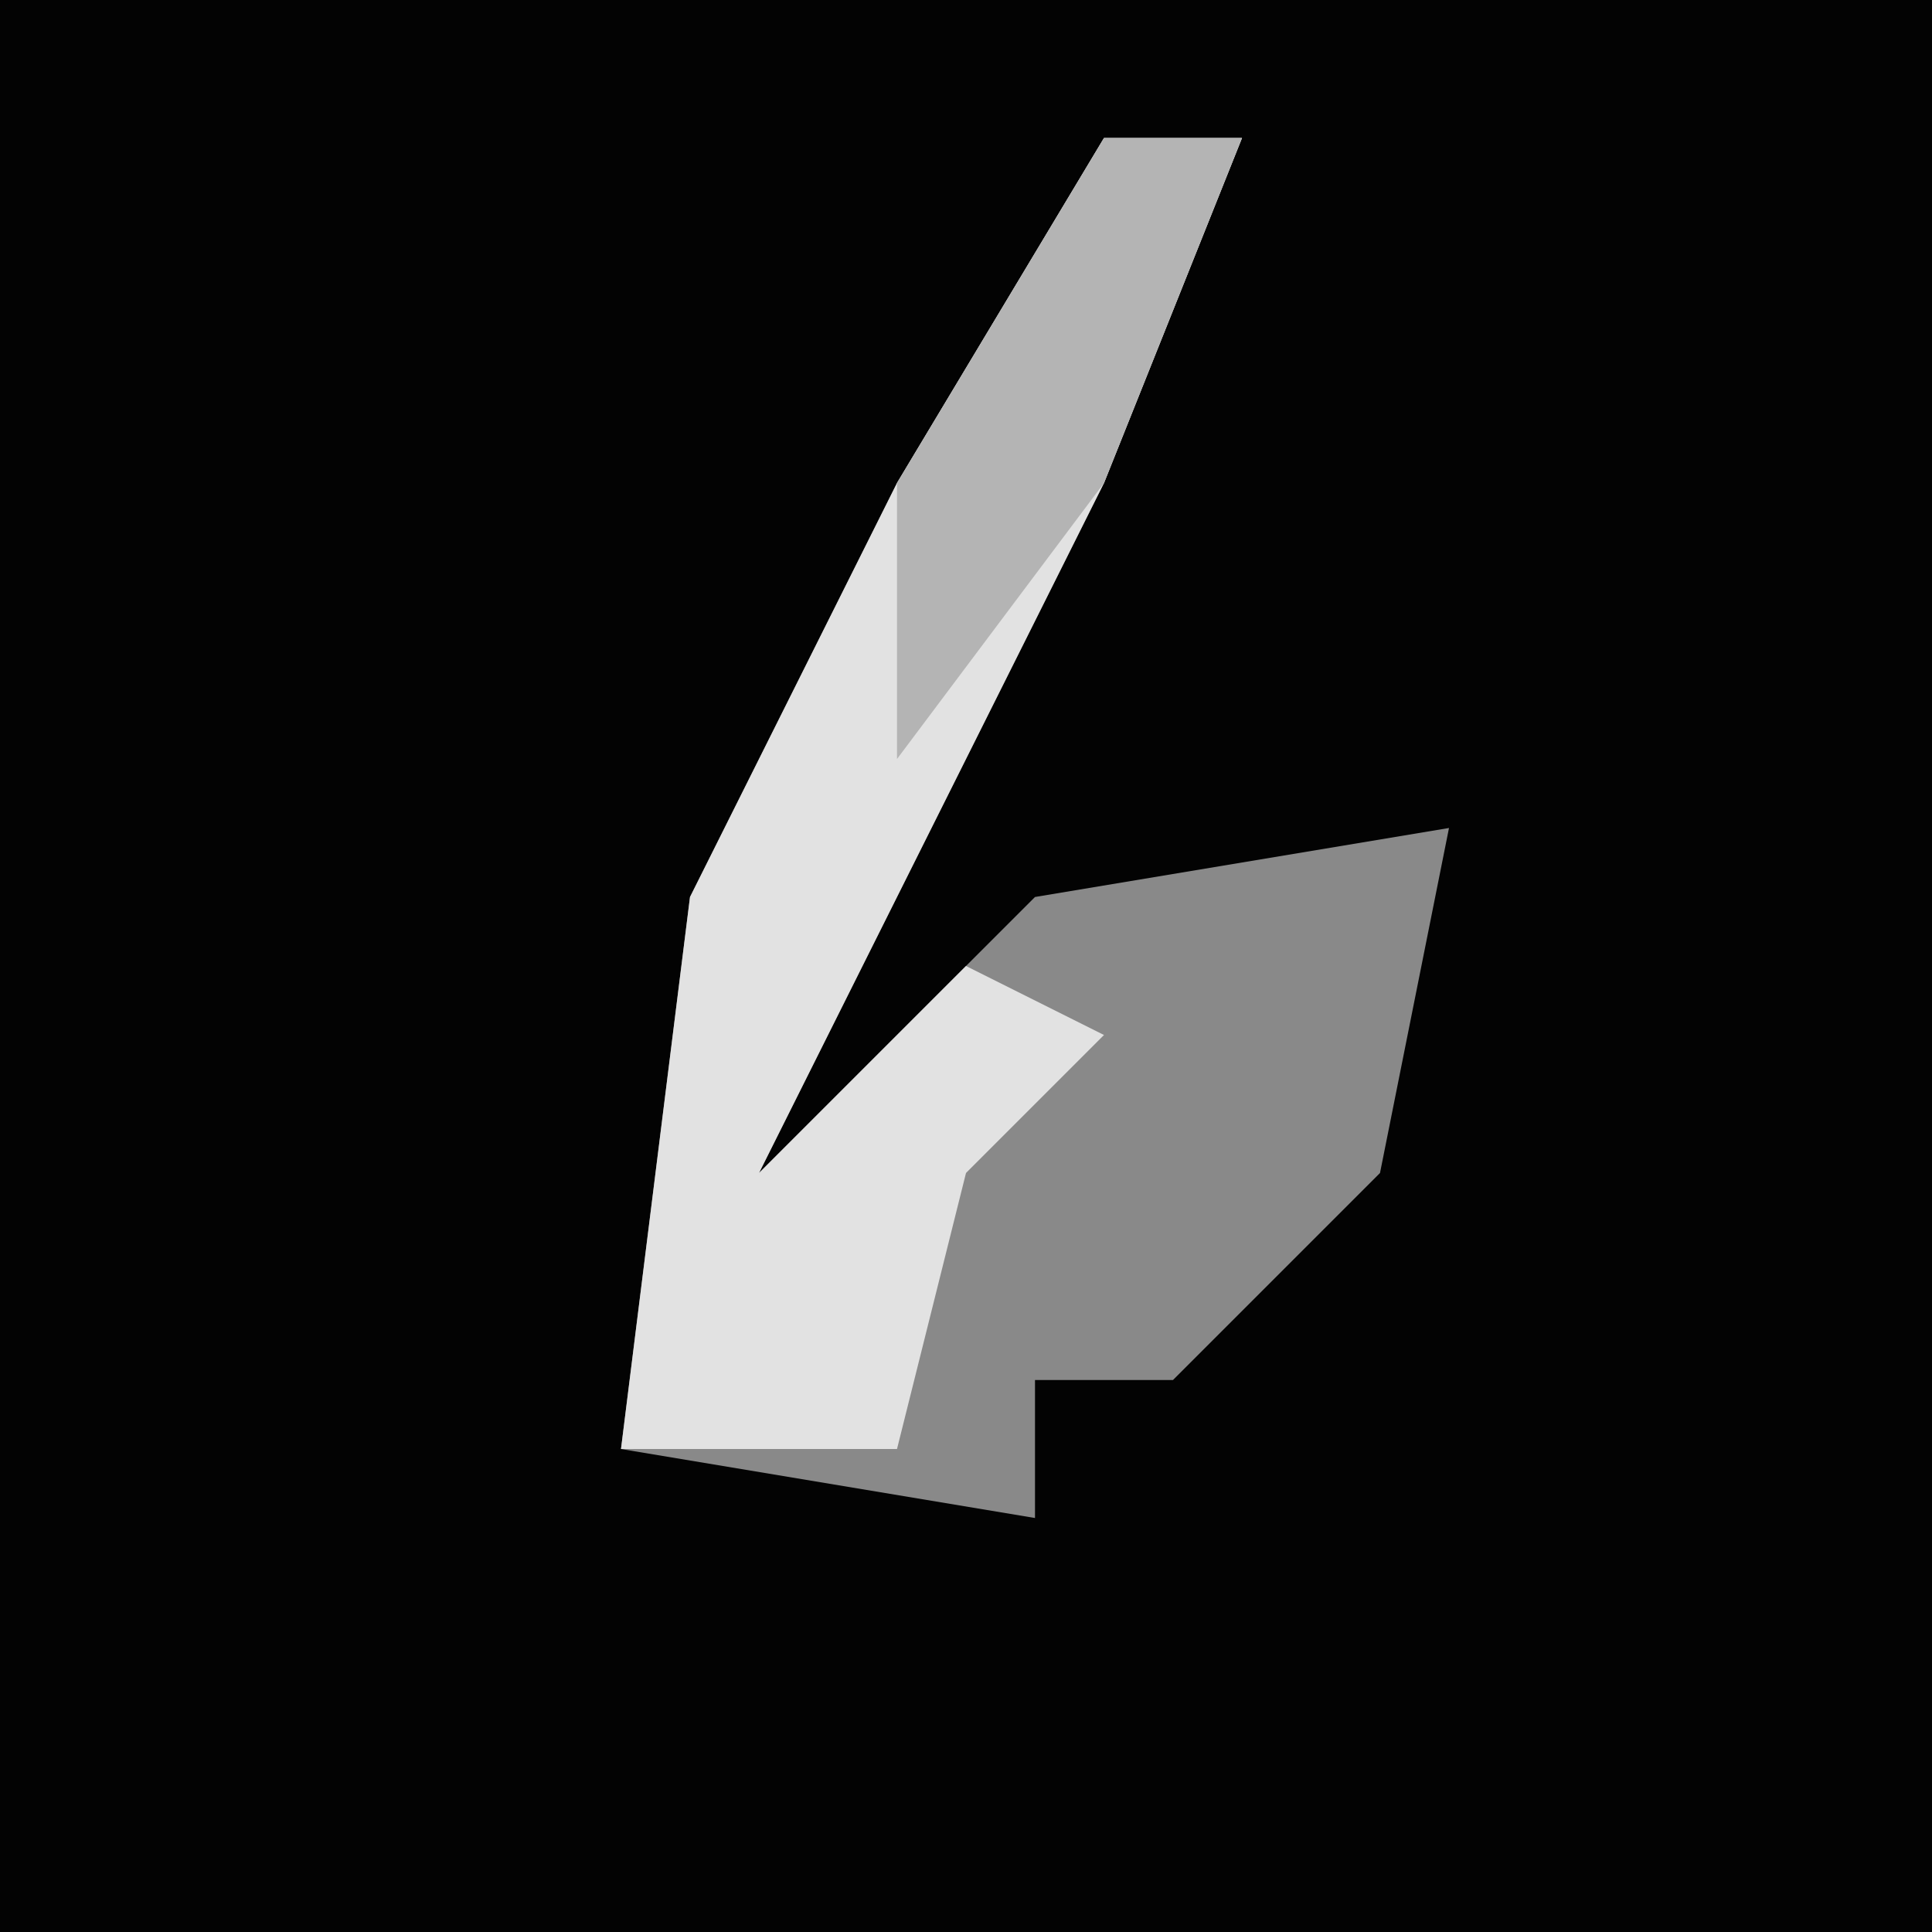 <?xml version="1.0" encoding="UTF-8"?>
<svg version="1.1" xmlns="http://www.w3.org/2000/svg" width="28" height="28">
<path d="M0,0 L28,0 L28,28 L0,28 Z " fill="#030303" transform="translate(0,0)"/>
<path d="M0,0 L2,0 L0,5 L-5,15 L-1,11 L5,10 L4,15 L1,18 L-1,18 L-1,20 L-7,19 L-6,11 L-3,5 Z " fill="#898989" transform="translate(16,2)"/>
<path d="M0,0 L2,0 L0,5 L-5,15 L-2,12 L0,13 L-2,15 L-3,19 L-7,19 L-6,11 L-3,5 Z " fill="#E2E2E2" transform="translate(16,2)"/>
<path d="M0,0 L2,0 L0,5 L-3,9 L-3,5 Z " fill="#B4B4B4" transform="translate(16,2)"/>
</svg>
